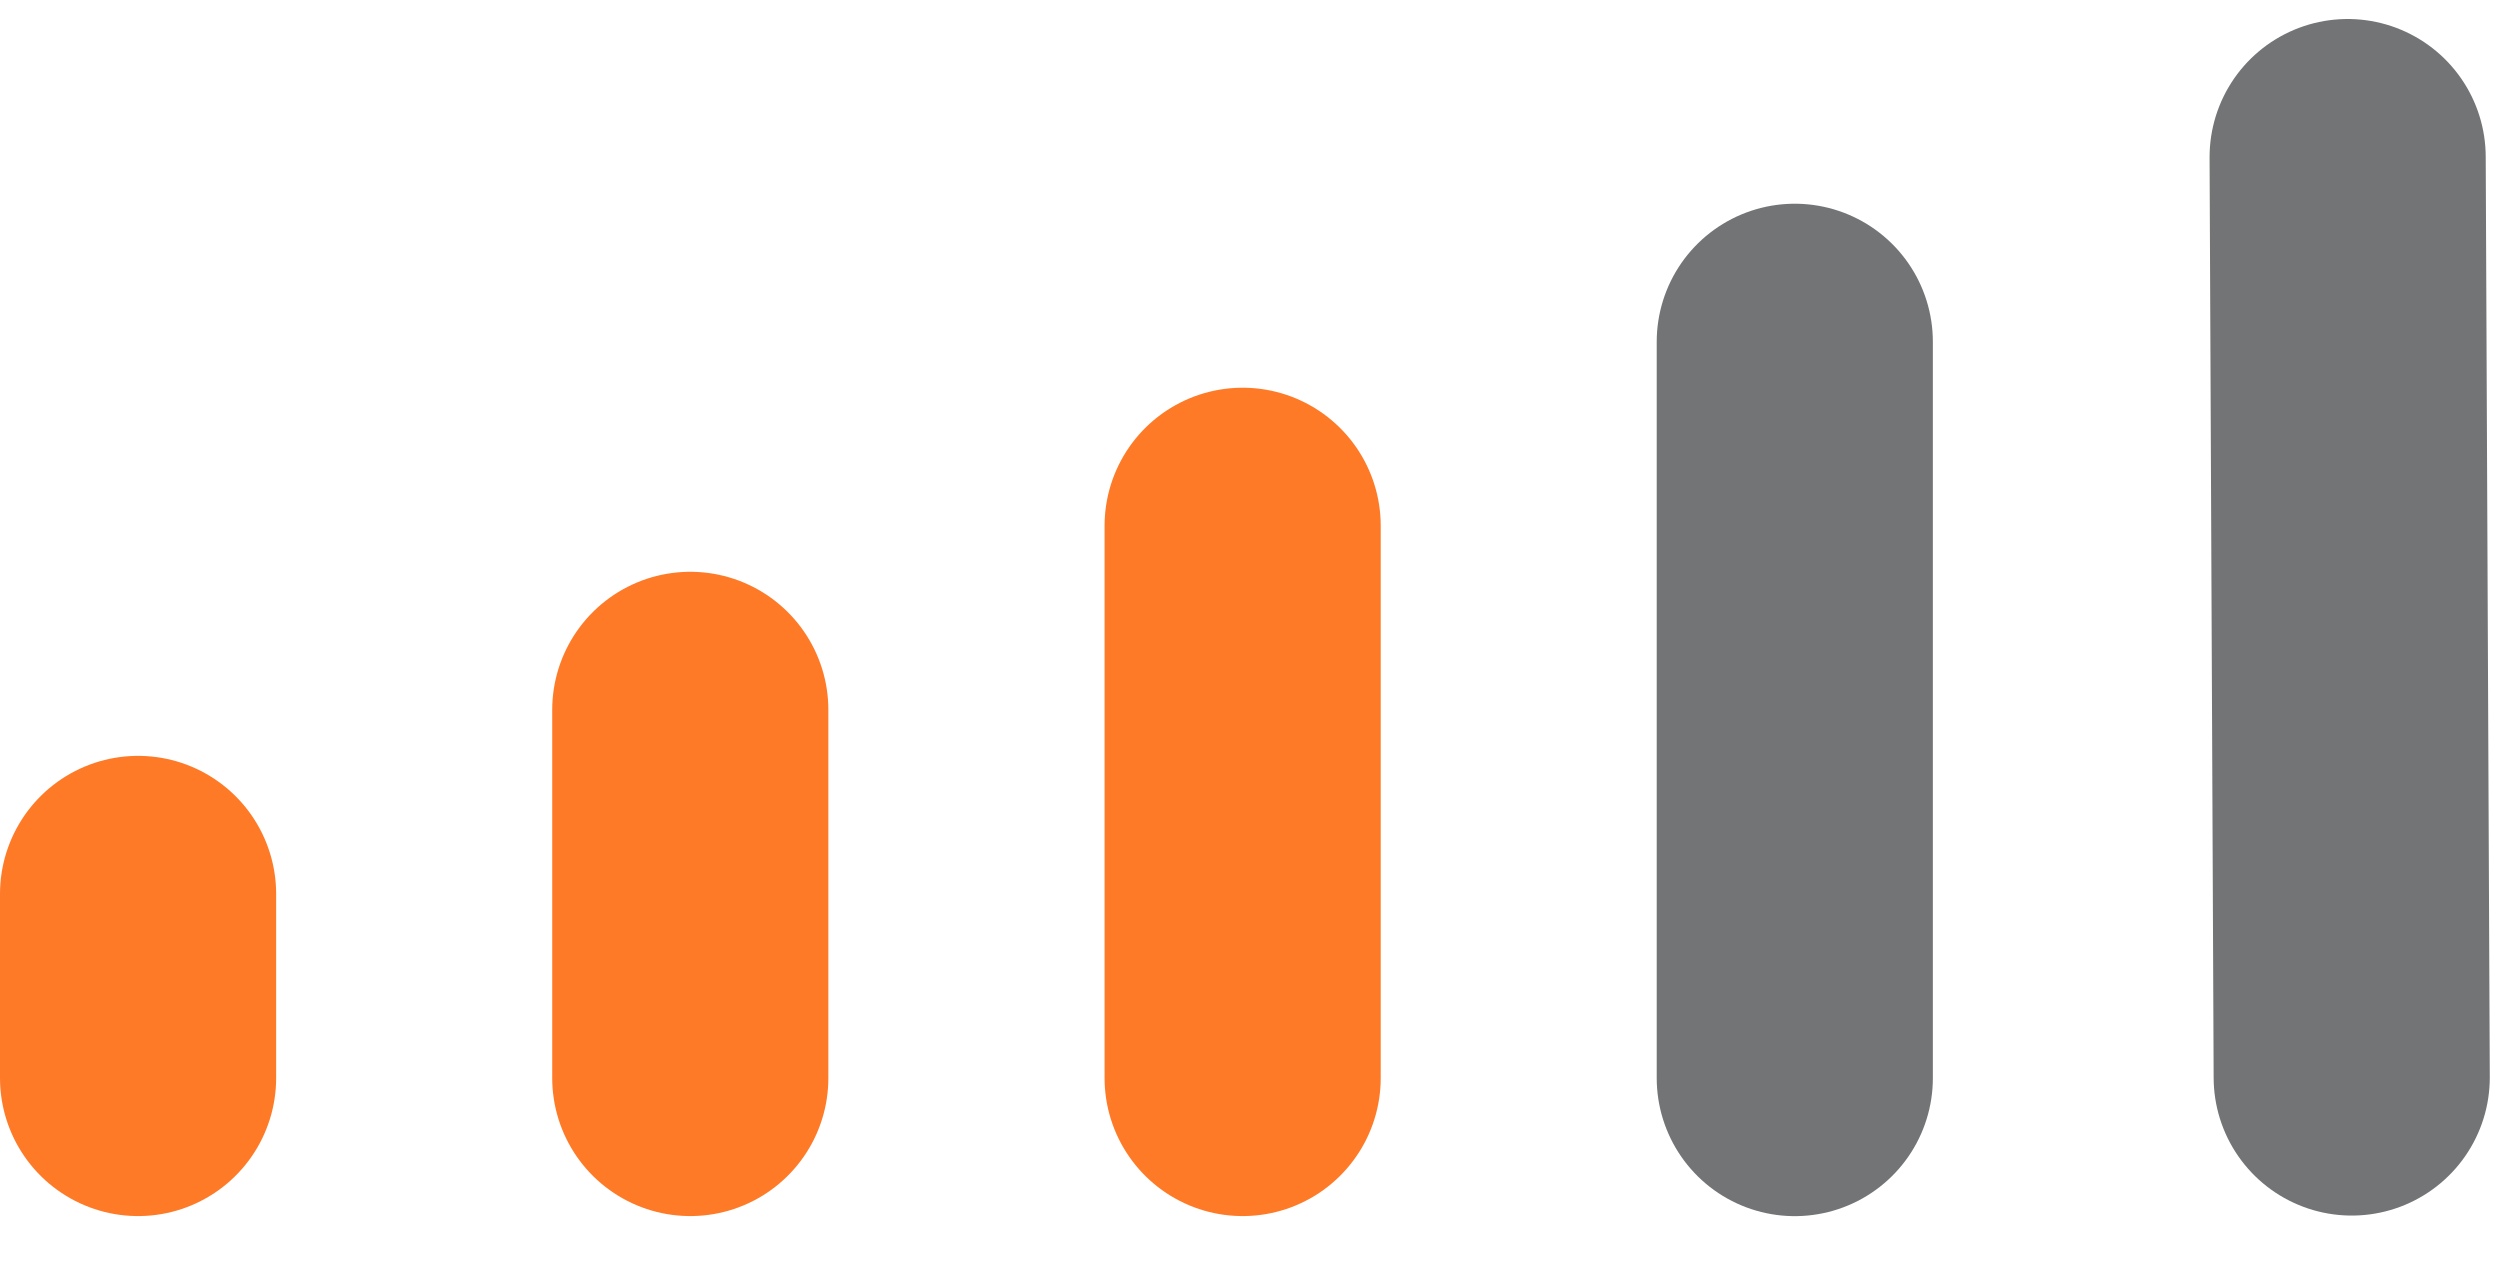 <svg width="35" height="18" viewBox="0 0 35 18" fill="none" xmlns="http://www.w3.org/2000/svg">
<line x1="32.867" y1="2.199" x2="32.924" y2="15.085" stroke="#727476" stroke-width="3.866" stroke-linecap="round"/>
<line x1="25.127" y1="4.785" x2="25.127" y2="15.093" stroke="#727476" stroke-width="3.866" stroke-linecap="round"/>
<line x1="17.397" y1="7.361" x2="17.397" y2="15.092" stroke="#FF7A27" stroke-width="3.866" stroke-linecap="round"/>
<line x1="9.664" y1="9.938" x2="9.664" y2="15.092" stroke="#FF7A27" stroke-width="3.866" stroke-linecap="round"/>
<line x1="1.933" y1="12.515" x2="1.933" y2="15.092" stroke="#FF7A27" stroke-width="3.866" stroke-linecap="round"/>
</svg>

